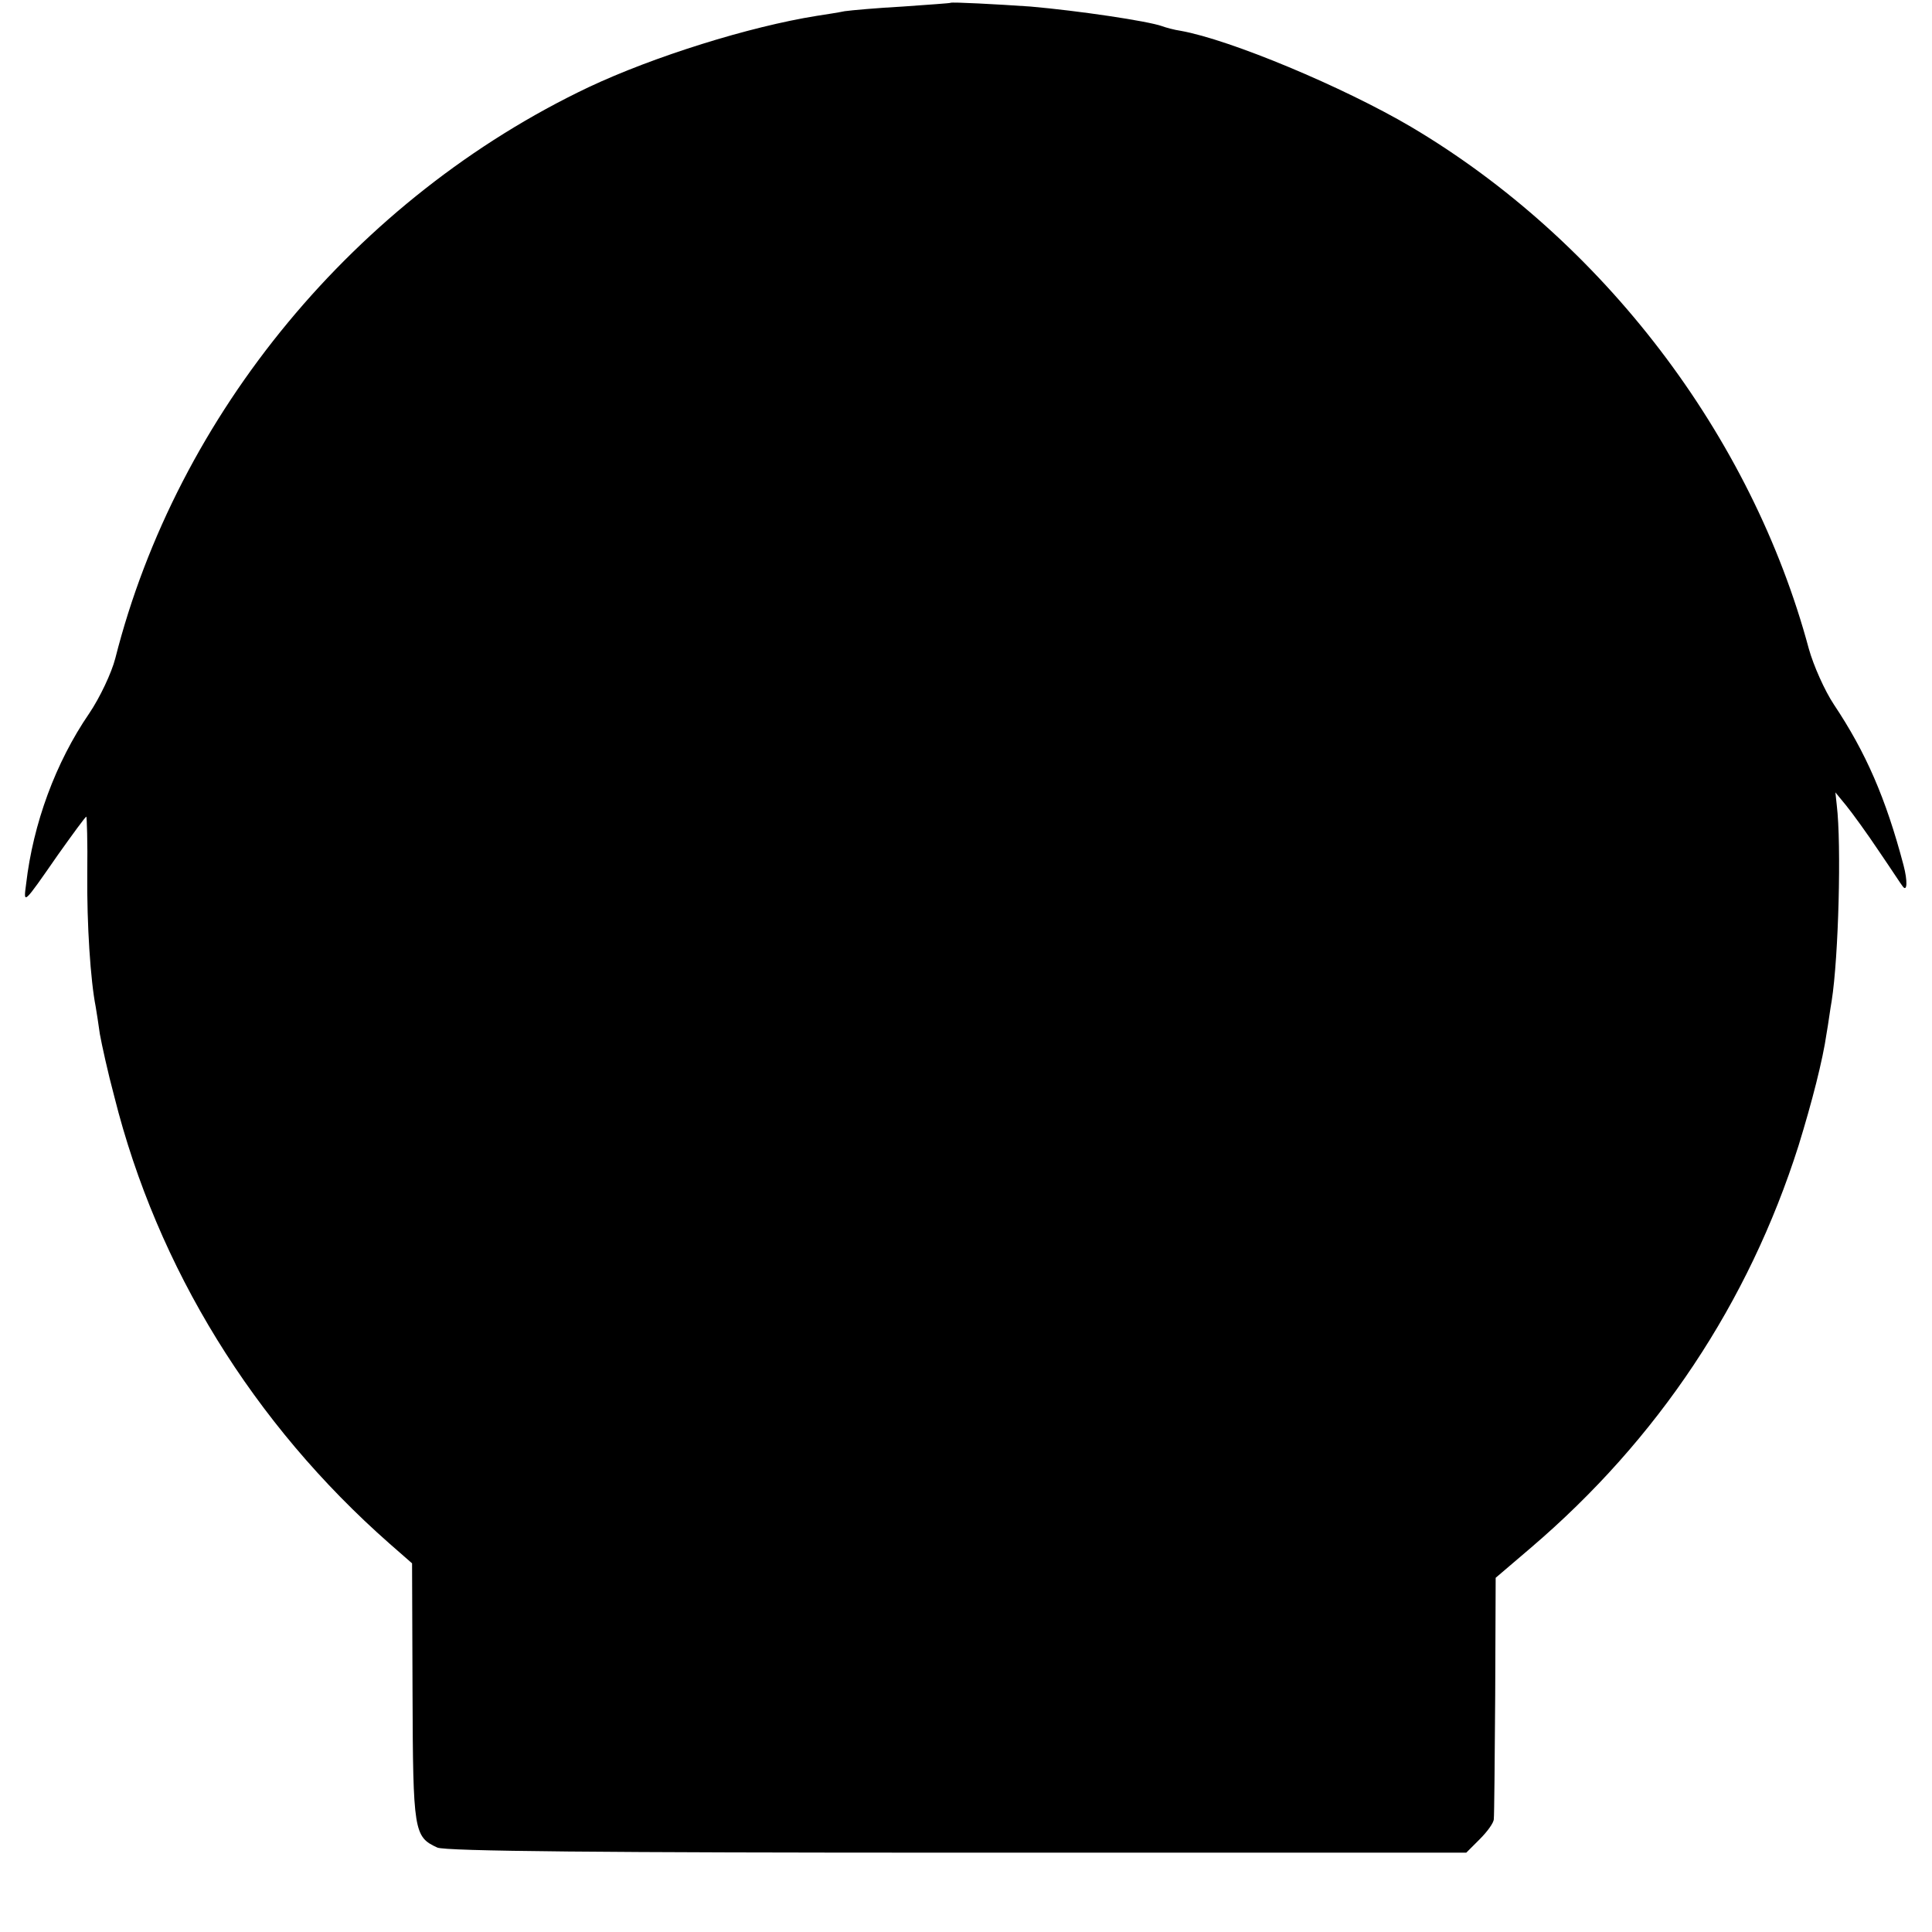 <?xml version="1.0" standalone="no"?>
<!DOCTYPE svg PUBLIC "-//W3C//DTD SVG 20010904//EN"
 "http://www.w3.org/TR/2001/REC-SVG-20010904/DTD/svg10.dtd">
<svg version="1.0" xmlns="http://www.w3.org/2000/svg"
 width="414pt" height="414pt" viewBox="0 0 414 414"
 preserveAspectRatio="xMidYMid meet">
<g transform="translate(0,414) scale(0.1,-0.1)"
fill="#000000" stroke="none">
<path d="M2037 4134 c-1 -1 -47 -4 -102 -8 -55 -3 -111 -8 -125 -10 -14 -3
-41 -7 -60 -10 -144 -23 -349 -87 -489 -153 -498 -237 -881 -699 -1014 -1224
-8 -31 -33 -84 -56 -118 -72 -105 -120 -236 -135 -365 -6 -45 -7 -46 68 62 32
45 59 82 61 82 1 0 3 -55 2 -122 -1 -110 7 -229 18 -285 2 -11 6 -38 9 -59 4
-22 17 -82 31 -134 92 -367 298 -701 590 -958 l48 -42 1 -277 c1 -298 3 -309
53 -332 17 -8 360 -11 1114 -11 l1091 0 29 29 c16 16 30 35 30 43 1 7 2 126 3
265 l1 252 75 64 c273 233 467 525 574 862 29 94 52 184 60 240 4 22 8 54 11
70 15 95 21 336 11 419 l-3 28 23 -28 c13 -16 45 -60 71 -99 26 -38 48 -72 50
-74 10 -14 11 11 2 45 -38 144 -81 242 -149 344 -20 30 -44 84 -54 120 -123
458 -442 875 -852 1118 -146 86 -388 187 -494 206 -14 2 -32 7 -40 10 -31 11
-179 33 -282 42 -73 5 -168 10 -171 8z"/>
</g>
</svg>
